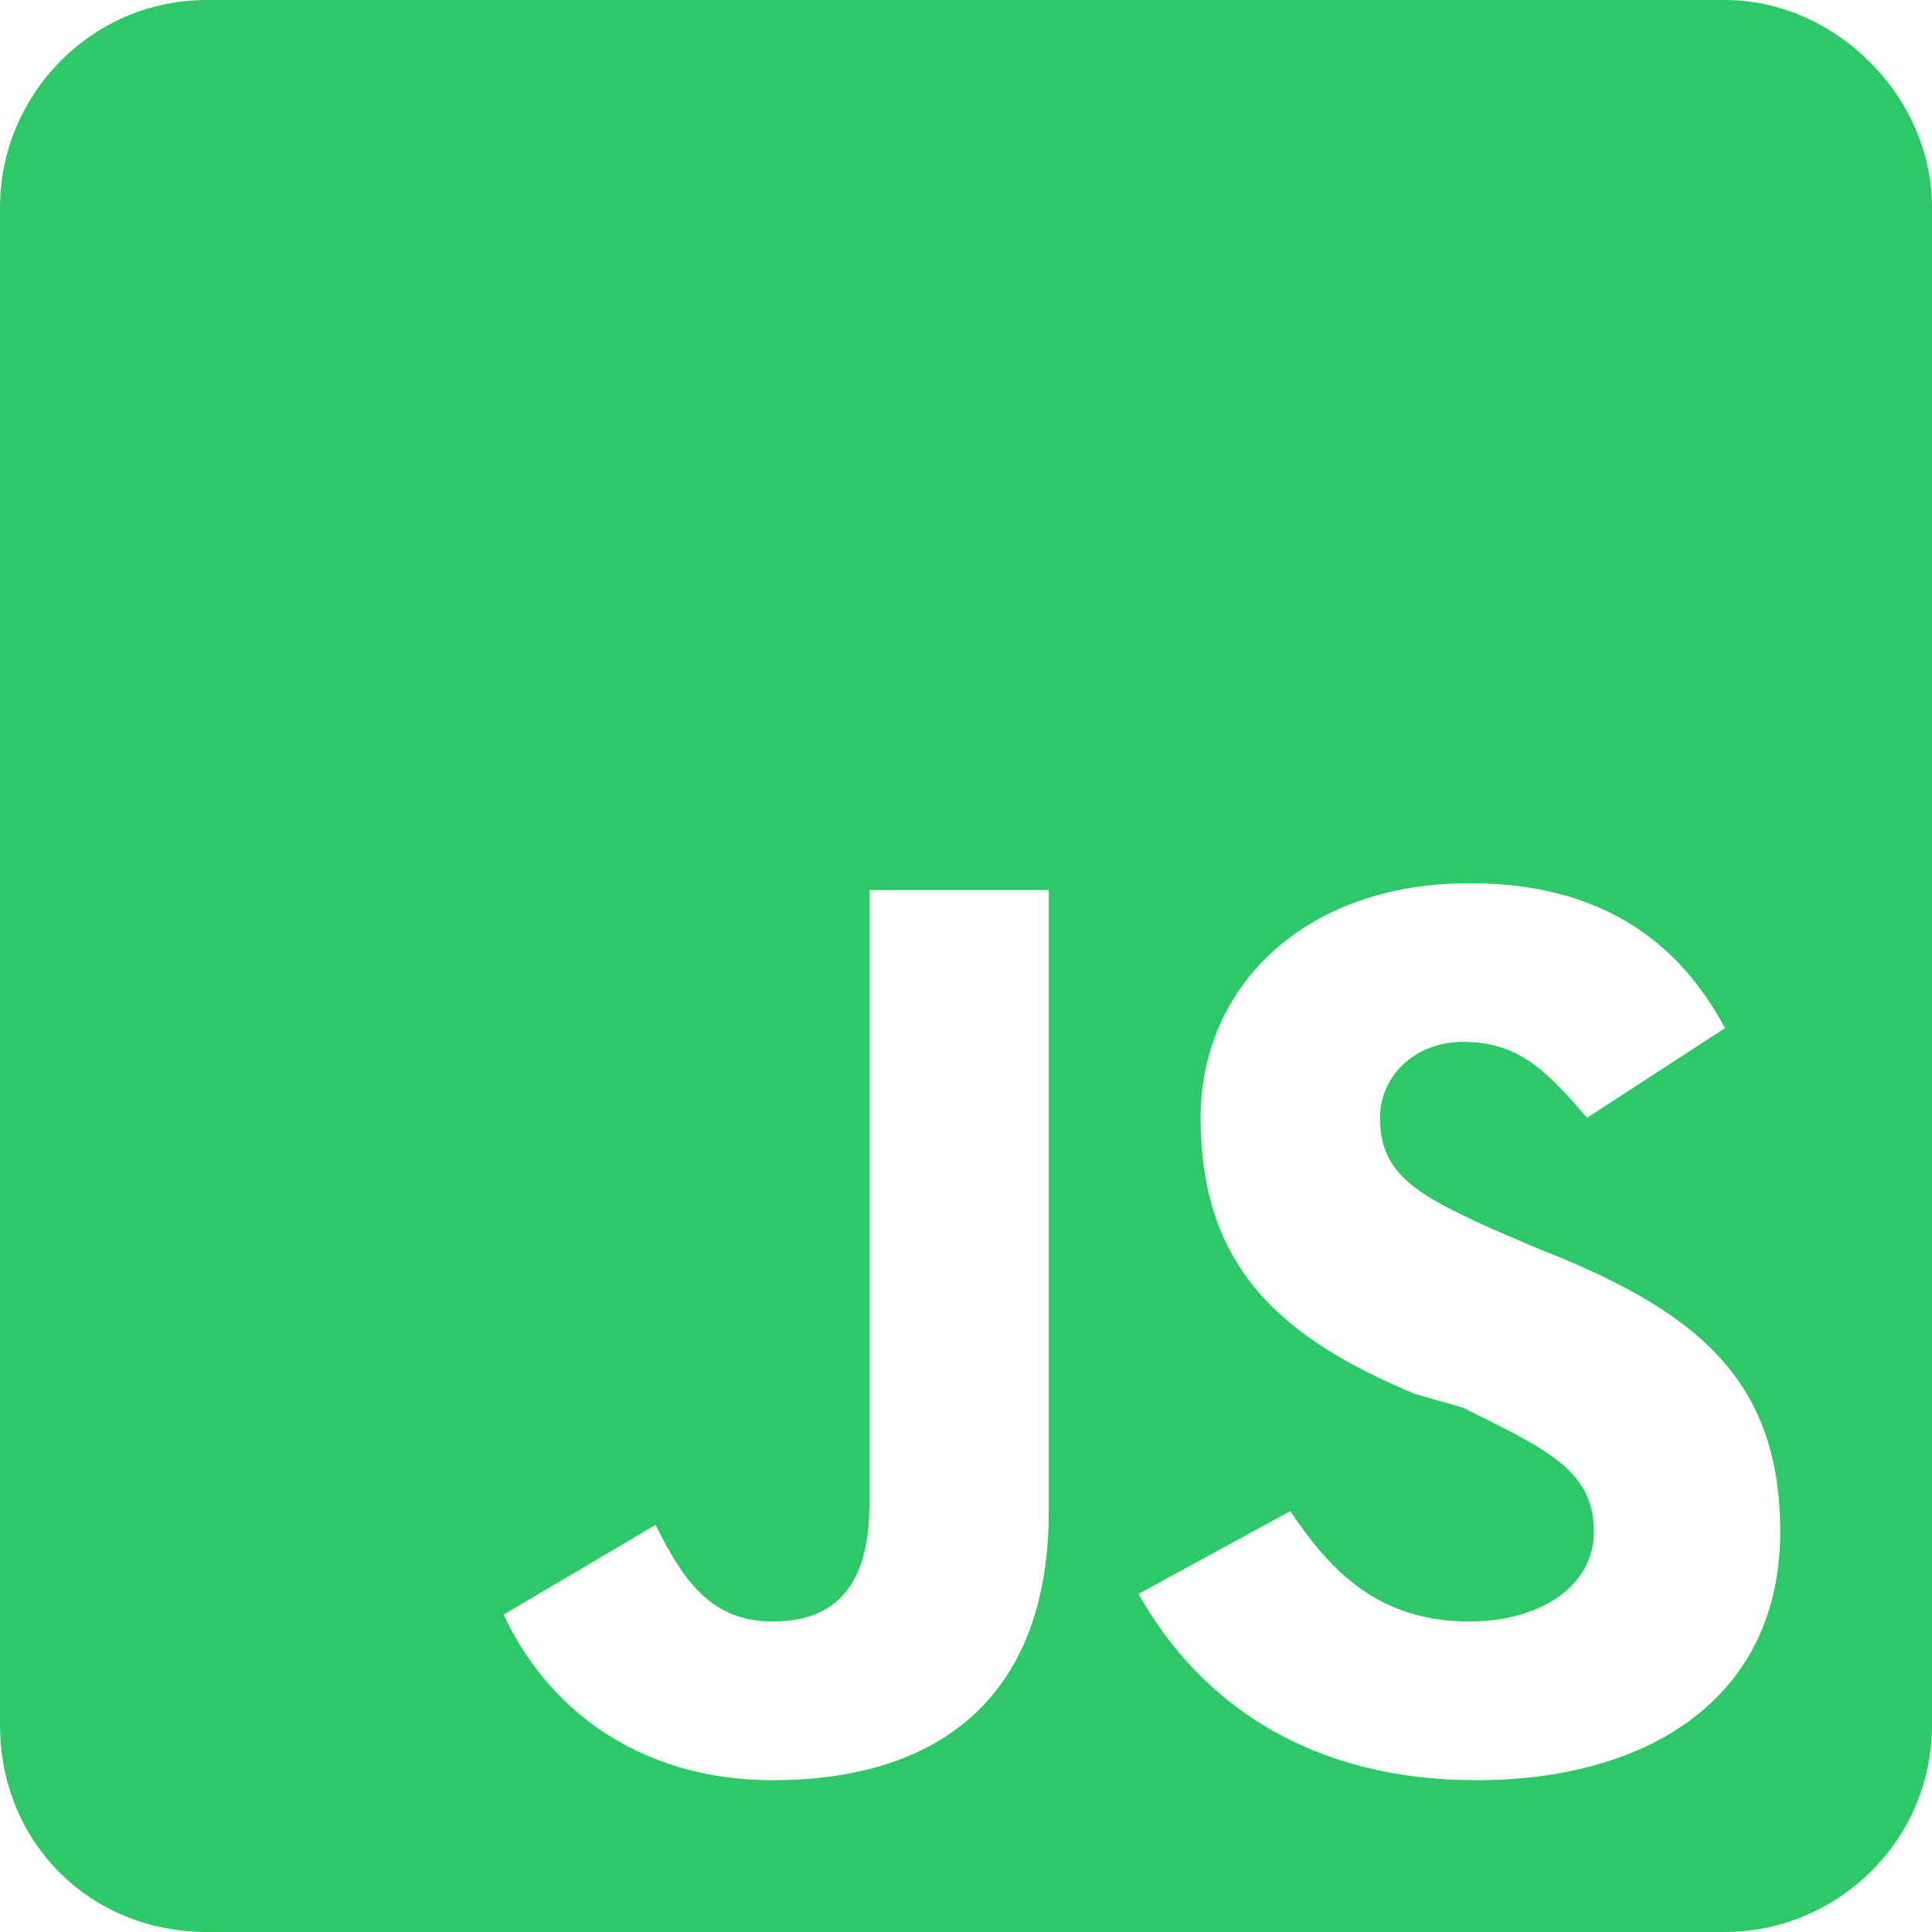 <?xml version="1.0" encoding="utf-8"?>
<!-- Generator: Adobe Illustrator 26.0.1, SVG Export Plug-In . SVG Version: 6.00 Build 0)  -->
<svg version="1.1" id="Capa_1" xmlns="http://www.w3.org/2000/svg" xmlns:xlink="http://www.w3.org/1999/xlink" x="0px" y="0px"
	 viewBox="0 0 28 28" style="enable-background:new 0 0 28 28;" xml:space="preserve">
<style type="text/css">
	.st0{fill:#2EC866;}
</style>
<path class="st0" d="M25,0c1.6,0,3,1.4,3,3v22c0,1.7-1.4,3-3,3H3c-1.7,0-3-1.3-3-3V3c0-1.6,1.3-3,3-3H25z M15.2,21.9v-9h-2.6v8.9
	c0,1.3-0.6,1.7-1.4,1.7c-0.9,0-1.3-0.6-1.7-1.4l-2.2,1.3c0.6,1.3,1.9,2.4,3.9,2.4C13.6,25.8,15.2,24.6,15.2,21.9z M21.4,25.8
	c2.5,0,4.4-1.2,4.4-3.6c0-2.2-1.2-3.2-3.5-4.1l-0.7-0.3c-1.1-0.5-1.6-0.8-1.6-1.6c0-0.6,0.5-1.1,1.2-1.1c0.8,0,1.2,0.4,1.8,1.1
	l2-1.3c-0.8-1.5-2.1-2.1-3.7-2.1c-2.4,0-3.9,1.5-3.9,3.4c0,2.2,1.2,3.2,3.1,4l0.7,0.2c1.2,0.6,1.9,0.9,1.9,1.8
	c0,0.8-0.8,1.3-1.8,1.3c-1.3,0-2-0.7-2.6-1.6l-2.2,1.2C17.4,24.7,19,25.8,21.4,25.8z"/>
</svg>
